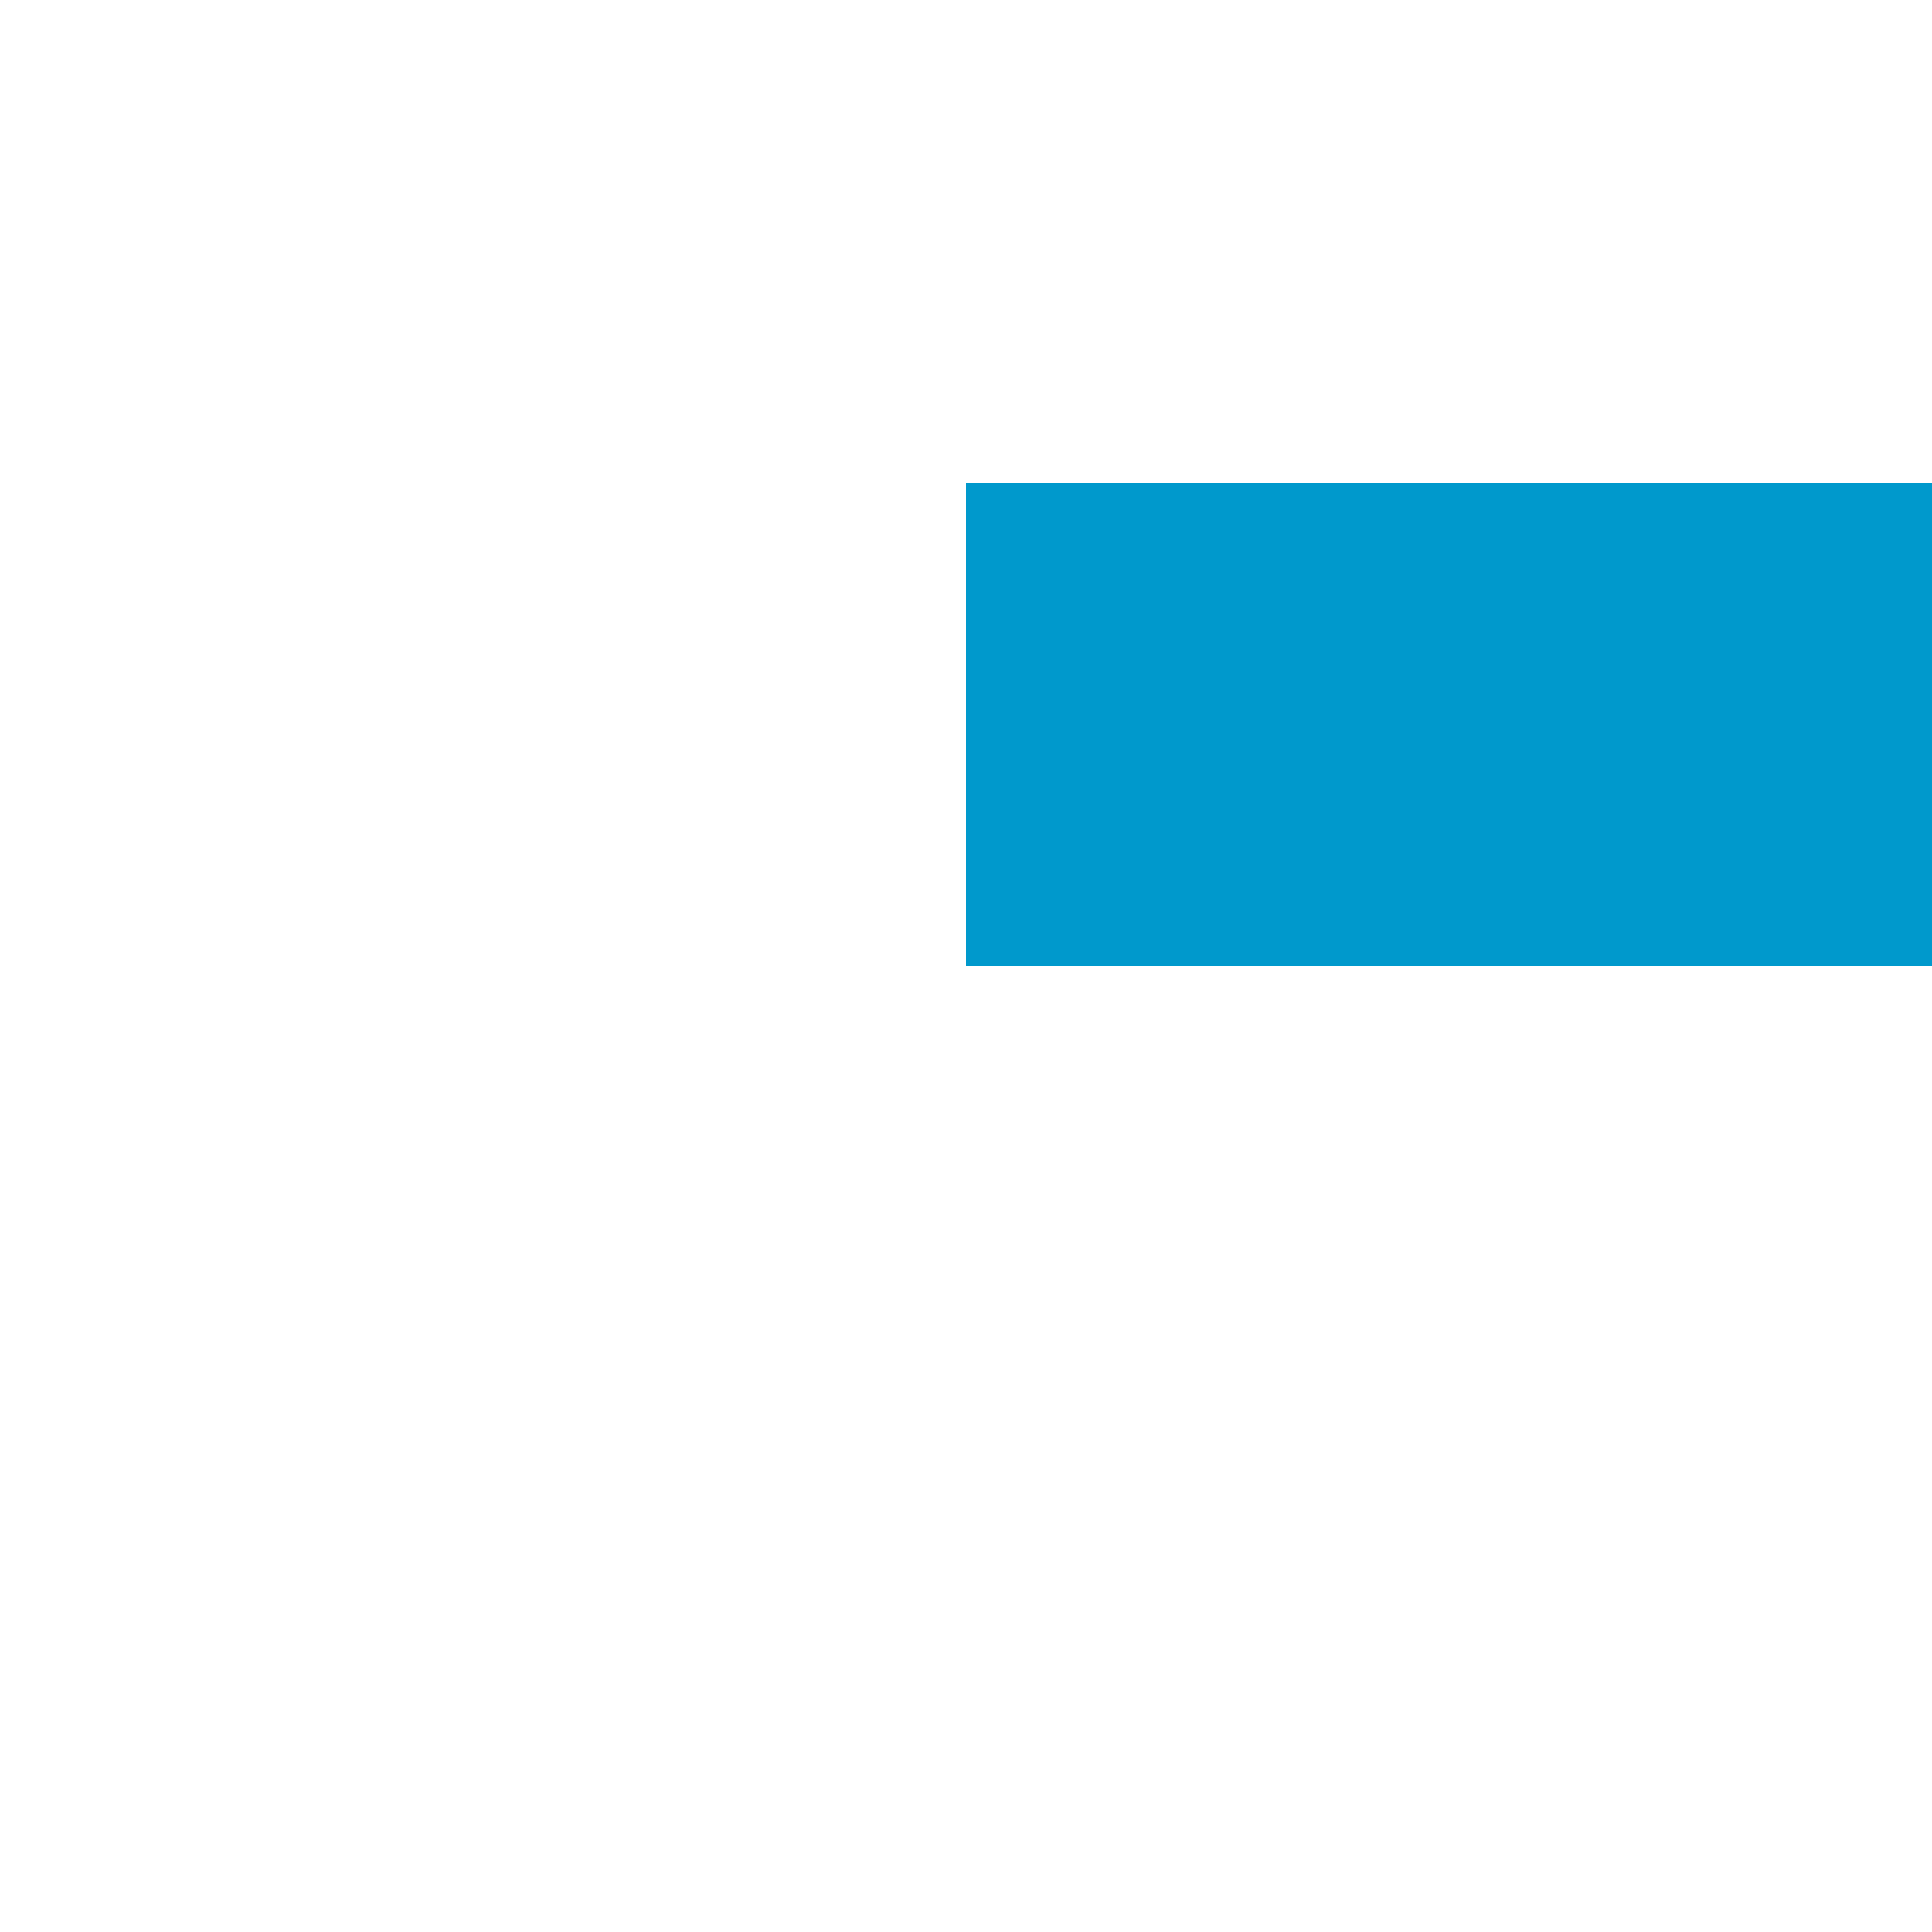 ﻿<?xml version="1.0" encoding="utf-8"?>
<svg version="1.1" xmlns:xlink="http://www.w3.org/1999/xlink" width="4px" height="4px" preserveAspectRatio="xMinYMid meet" viewBox="388 1601  4 2" xmlns="http://www.w3.org/2000/svg">
  <path d="M 433.946 1596.854  L 438.593 1601.5  L 433.946 1606.146  L 434.654 1606.854  L 439.654 1601.854  L 440.007 1601.5  L 439.654 1601.146  L 434.654 1596.146  L 433.946 1596.854  Z " fill-rule="nonzero" fill="#0099cc" stroke="none" />
  <path d="M 390 1601.5  L 439 1601.5  " stroke-width="1" stroke-dasharray="3,1" stroke="#0099cc" fill="none" />
</svg>